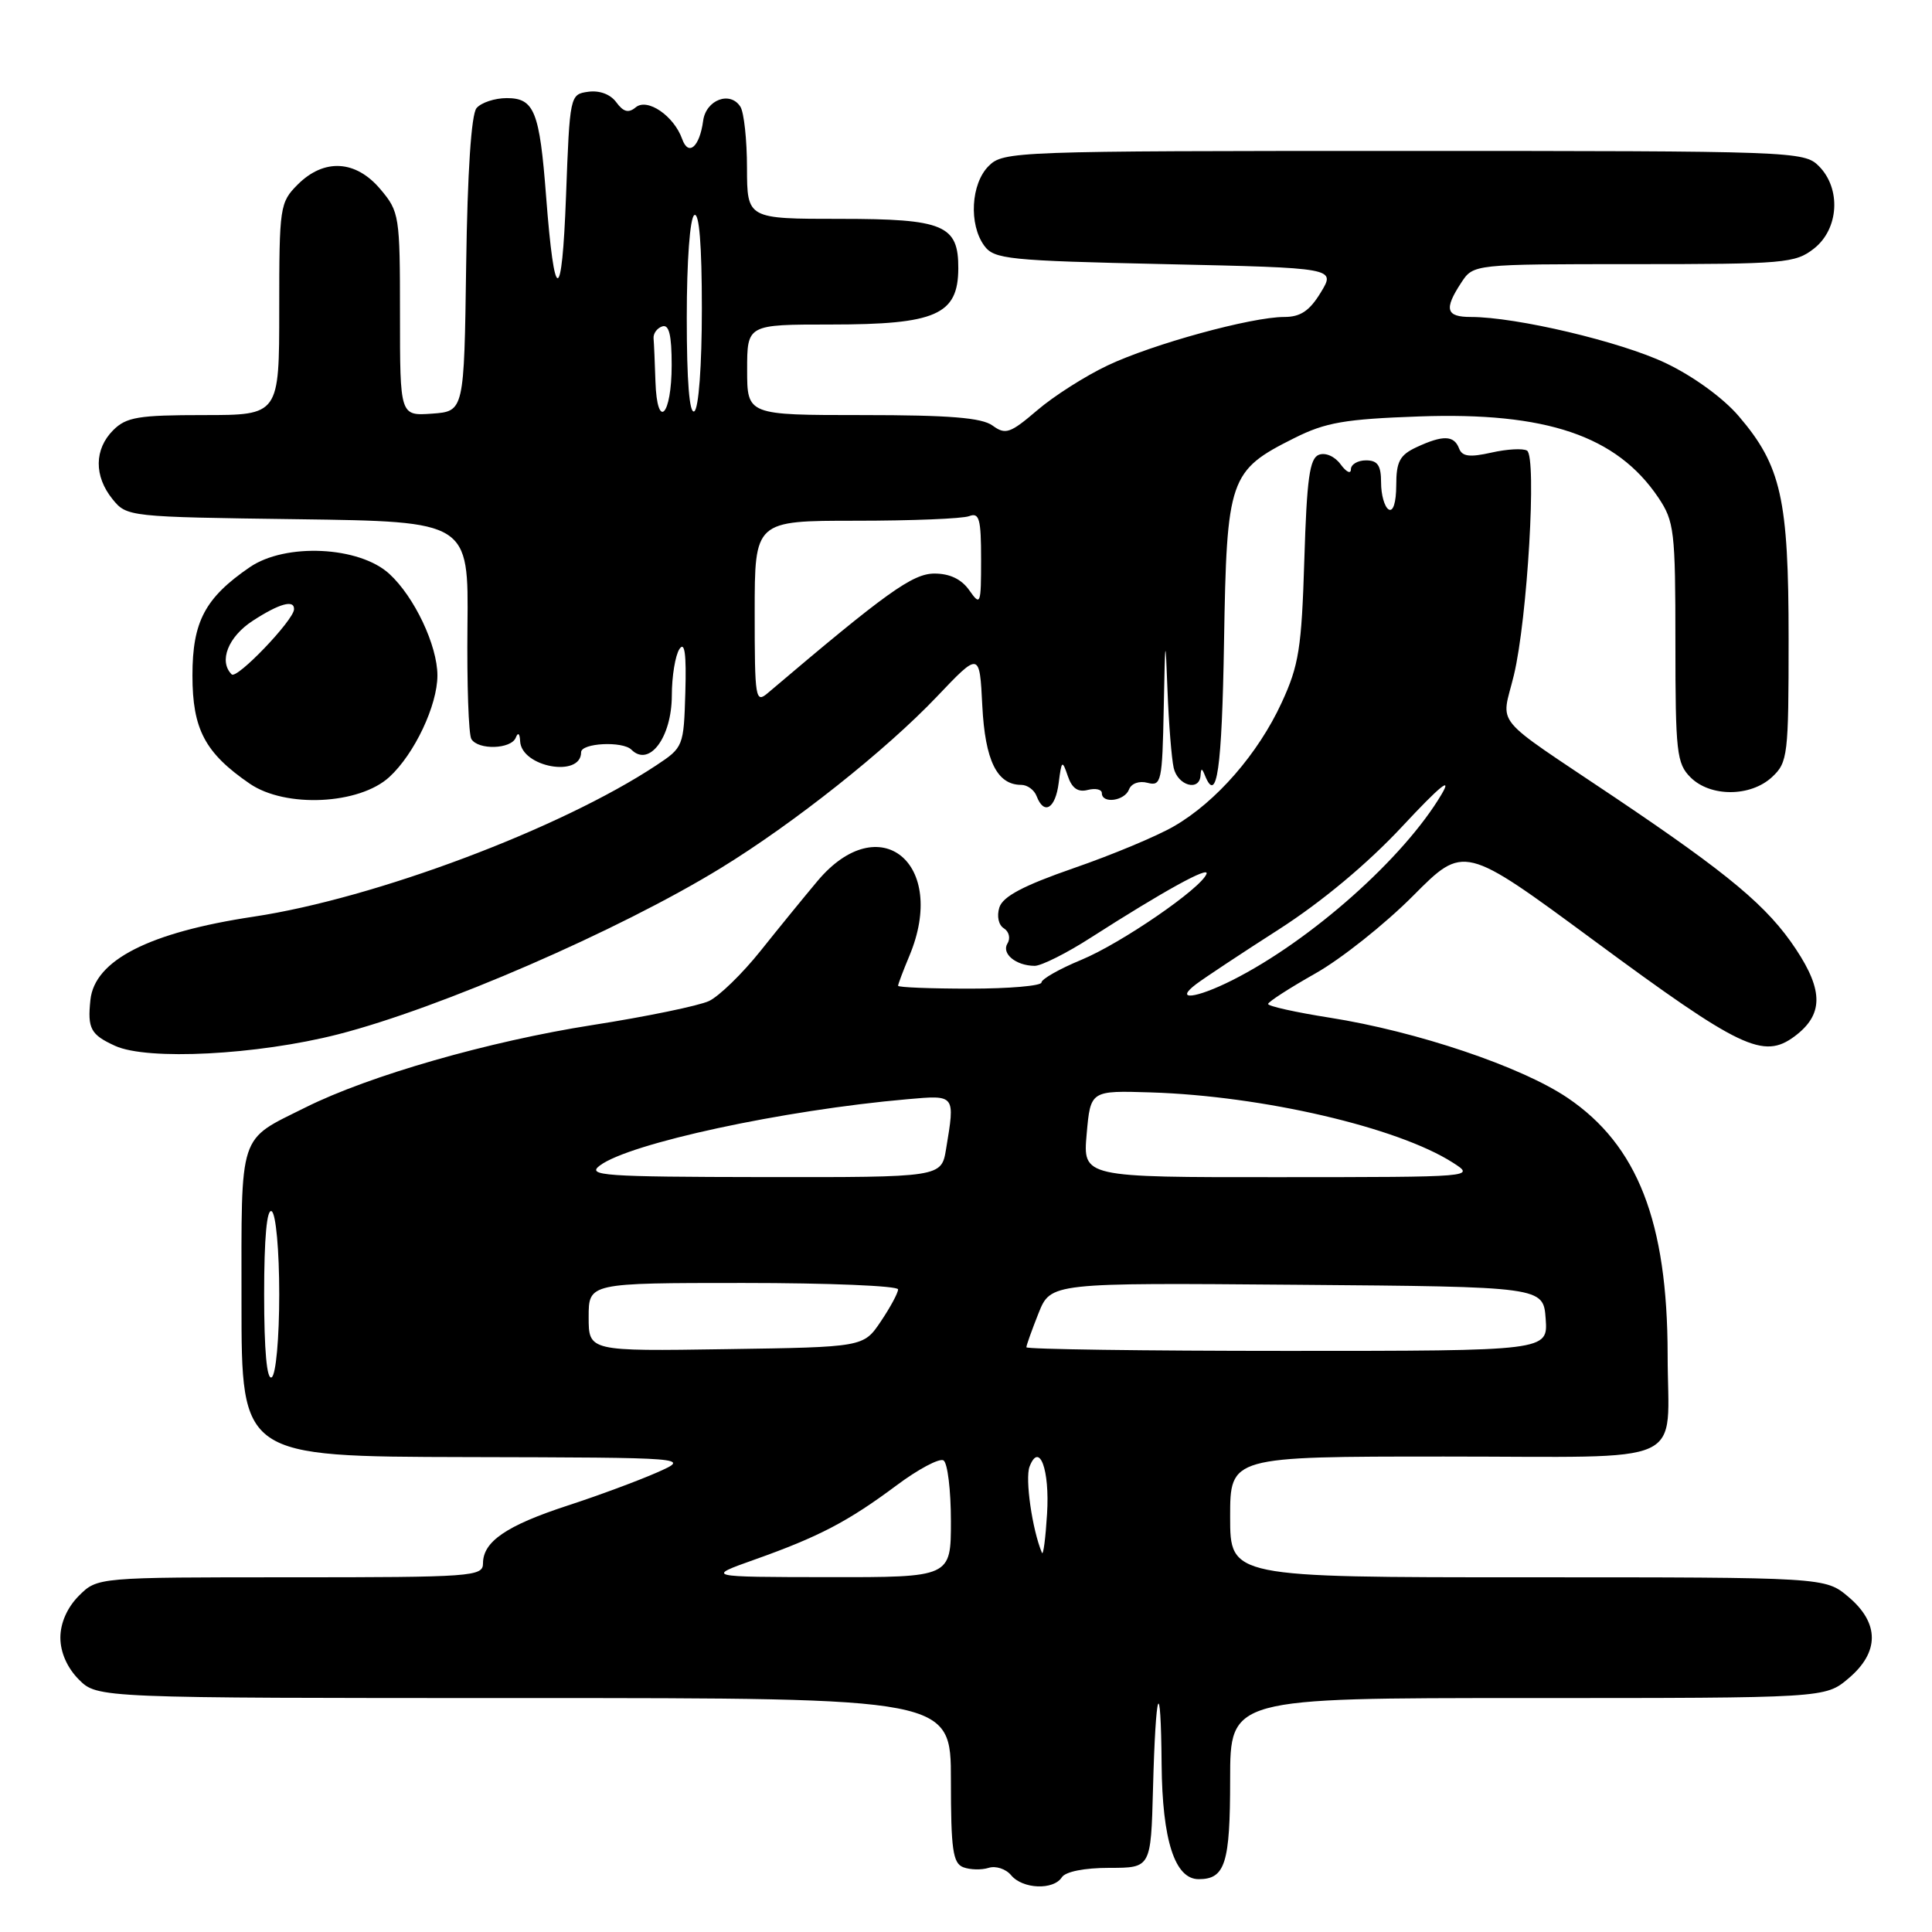 <?xml version="1.0" encoding="UTF-8" standalone="no"?>
<!DOCTYPE svg PUBLIC "-//W3C//DTD SVG 1.1//EN" "http://www.w3.org/Graphics/SVG/1.1/DTD/svg11.dtd" >
<svg xmlns="http://www.w3.org/2000/svg" xmlns:xlink="http://www.w3.org/1999/xlink" version="1.1" viewBox="0 0 256 256">
 <g >
 <path fill="currentColor"
d=" M 140.70 248.75 C 141.18 248.00 143.69 247.50 147.00 247.50 C 152.50 247.50 152.50 247.50 152.78 237.00 C 153.13 223.60 153.82 221.68 153.92 233.80 C 154.01 243.84 155.67 249.00 158.83 249.00 C 162.34 249.00 163.00 246.92 163.00 235.80 C 163.00 225.00 163.00 225.00 202.42 225.00 C 241.85 225.00 241.85 225.00 244.92 222.41 C 249.06 218.93 249.06 215.07 244.92 211.59 C 241.85 209.00 241.85 209.00 202.42 209.00 C 163.00 209.00 163.00 209.00 163.00 201.00 C 163.00 193.00 163.00 193.00 191.38 193.00 C 224.35 193.00 220.98 194.54 220.97 179.50 C 220.95 161.91 217.00 151.75 207.71 145.47 C 201.58 141.33 187.75 136.67 176.21 134.85 C 171.69 134.14 168.01 133.32 168.03 133.03 C 168.05 132.74 170.86 130.93 174.27 129.00 C 177.69 127.08 183.52 122.44 187.23 118.71 C 193.98 111.92 193.98 111.92 211.20 124.62 C 230.62 138.95 233.65 140.39 237.78 137.33 C 241.59 134.49 241.65 131.32 237.97 125.77 C 234.22 120.11 229.20 115.91 214.00 105.68 C 197.36 94.50 198.93 96.40 200.60 89.45 C 202.39 82.00 203.65 60.52 202.34 59.71 C 201.82 59.39 199.70 59.50 197.63 59.97 C 194.73 60.62 193.74 60.50 193.33 59.41 C 192.66 57.67 191.20 57.63 187.71 59.25 C 185.48 60.29 185.01 61.15 185.01 64.31 C 185.00 66.59 184.60 67.87 184.00 67.50 C 183.45 67.16 183.00 65.56 183.00 63.94 C 183.00 61.67 182.55 61.00 181.00 61.00 C 179.90 61.00 179.00 61.54 179.00 62.19 C 179.00 62.85 178.39 62.55 177.64 61.53 C 176.87 60.47 175.63 59.93 174.76 60.26 C 173.53 60.73 173.16 63.41 172.83 74.17 C 172.47 85.90 172.11 88.17 169.82 93.12 C 166.71 99.87 161.15 106.25 155.58 109.47 C 153.34 110.78 147.35 113.28 142.28 115.03 C 135.60 117.35 132.89 118.78 132.42 120.24 C 132.06 121.40 132.31 122.57 133.02 123.01 C 133.70 123.43 133.92 124.33 133.50 125.00 C 132.66 126.35 134.60 127.96 137.09 127.98 C 137.97 127.99 141.35 126.30 144.59 124.21 C 154.23 118.04 160.27 114.71 159.87 115.79 C 159.17 117.71 148.57 124.99 143.29 127.18 C 140.38 128.38 138.00 129.74 138.00 130.18 C 138.00 130.63 133.72 131.00 128.50 131.00 C 123.28 131.00 119.00 130.83 119.00 130.62 C 119.00 130.41 119.67 128.63 120.50 126.65 C 125.63 114.38 116.53 106.97 108.33 116.73 C 106.59 118.80 103.19 122.97 100.78 125.99 C 98.37 129.01 95.29 132.00 93.95 132.64 C 92.60 133.27 85.64 134.71 78.47 135.83 C 64.80 137.97 48.94 142.52 40.50 146.73 C 31.50 151.22 32.00 149.70 32.00 172.65 C 32.00 193.00 32.00 193.00 61.75 193.07 C 91.50 193.14 91.50 193.14 87.06 195.11 C 84.61 196.19 79.26 198.18 75.17 199.51 C 67.10 202.15 64.00 204.27 64.00 207.15 C 64.00 208.90 62.62 209.00 38.45 209.00 C 12.91 209.00 12.91 209.00 10.45 211.45 C 8.91 213.00 8.00 215.05 8.00 217.00 C 8.00 218.95 8.91 221.00 10.45 222.55 C 12.91 225.00 12.91 225.00 69.45 225.00 C 126.00 225.00 126.00 225.00 126.00 235.89 C 126.00 245.07 126.26 246.89 127.64 247.42 C 128.54 247.76 130.05 247.80 131.00 247.50 C 131.94 247.20 133.29 247.64 133.98 248.48 C 135.51 250.32 139.59 250.48 140.70 248.75 Z  M 44.77 137.06 C 58.30 133.60 81.98 123.32 95.50 115.03 C 105.17 109.11 117.41 99.39 124.15 92.30 C 129.80 86.36 129.80 86.36 130.16 93.51 C 130.53 100.79 132.11 104.00 135.32 104.00 C 136.13 104.00 137.05 104.67 137.36 105.50 C 138.34 108.06 139.85 107.15 140.28 103.75 C 140.67 100.72 140.75 100.66 141.49 102.83 C 142.04 104.46 142.84 105.01 144.14 104.67 C 145.16 104.41 146.00 104.60 146.00 105.09 C 146.00 106.54 149.01 106.14 149.60 104.61 C 149.90 103.81 150.95 103.43 152.06 103.73 C 153.88 104.20 154.01 103.58 154.20 93.87 C 154.39 84.24 154.42 84.07 154.70 91.50 C 154.87 95.90 155.24 100.51 155.52 101.75 C 156.06 104.11 158.94 104.91 159.08 102.75 C 159.14 101.75 159.26 101.75 159.66 102.75 C 161.24 106.66 161.91 101.98 162.19 85.07 C 162.55 63.31 162.87 62.37 171.50 58.05 C 175.64 55.97 178.20 55.53 188.04 55.18 C 204.89 54.58 214.21 57.74 219.73 65.92 C 221.85 69.08 222.00 70.32 222.00 85.15 C 222.00 99.67 222.17 101.17 224.00 103.00 C 226.63 105.63 231.96 105.61 234.81 102.96 C 236.89 101.02 237.00 100.10 237.00 84.64 C 237.00 66.09 236.02 61.72 230.39 55.14 C 228.32 52.72 224.35 49.84 220.69 48.10 C 214.74 45.27 200.91 42.00 194.89 42.00 C 191.60 42.00 191.31 40.98 193.62 37.46 C 195.23 35.00 195.23 35.00 216.48 35.00 C 236.46 35.00 237.89 34.88 240.37 32.93 C 243.67 30.33 243.98 24.98 241.00 22.00 C 239.05 20.05 237.67 20.00 186.00 20.00 C 134.33 20.00 132.95 20.05 131.00 22.00 C 128.65 24.35 128.35 29.73 130.42 32.56 C 131.73 34.35 133.54 34.54 154.41 35.00 C 176.99 35.50 176.99 35.50 175.01 38.75 C 173.52 41.20 172.32 42.00 170.17 42.00 C 165.83 42.00 152.76 45.58 146.77 48.42 C 143.83 49.81 139.63 52.48 137.43 54.37 C 133.85 57.43 133.23 57.64 131.52 56.39 C 130.09 55.35 125.82 55.00 114.31 55.00 C 99.00 55.00 99.00 55.00 99.00 49.00 C 99.00 43.00 99.00 43.00 110.07 43.00 C 124.02 43.00 126.95 41.71 126.98 35.58 C 127.01 29.82 125.07 29.00 111.35 29.00 C 99.00 29.00 99.00 29.00 98.98 22.25 C 98.98 18.54 98.58 14.89 98.11 14.15 C 96.76 12.01 93.54 13.22 93.17 16.01 C 92.70 19.48 91.22 20.76 90.39 18.42 C 89.30 15.35 85.77 12.94 84.24 14.22 C 83.28 15.02 82.61 14.84 81.66 13.55 C 80.89 12.49 79.43 11.95 77.94 12.16 C 75.52 12.50 75.50 12.60 75.00 26.00 C 74.46 40.48 73.47 40.48 72.36 26.00 C 71.50 14.75 70.80 13.00 67.15 13.00 C 65.55 13.00 63.75 13.60 63.14 14.33 C 62.45 15.16 61.94 22.81 61.77 35.08 C 61.50 54.50 61.50 54.50 57.25 54.81 C 53.00 55.11 53.00 55.11 53.00 41.63 C 53.00 28.59 52.92 28.05 50.41 25.08 C 47.15 21.20 42.95 20.96 39.45 24.45 C 37.08 26.83 37.00 27.38 37.00 40.95 C 37.00 55.00 37.00 55.00 27.00 55.00 C 18.33 55.00 16.73 55.27 15.00 57.00 C 12.48 59.52 12.44 63.09 14.91 66.14 C 16.80 68.48 17.04 68.50 39.46 68.80 C 62.09 69.11 62.09 69.11 61.94 82.98 C 61.86 90.62 62.09 97.34 62.46 97.93 C 63.37 99.41 67.72 99.28 68.34 97.75 C 68.64 96.99 68.87 97.17 68.92 98.21 C 69.08 101.65 77.00 103.09 77.00 99.68 C 77.00 98.45 82.50 98.17 83.67 99.34 C 86.03 101.69 89.00 97.71 89.02 92.18 C 89.02 89.61 89.48 86.83 90.03 86.00 C 90.73 84.95 90.96 86.65 90.81 91.75 C 90.60 98.89 90.55 99.04 86.96 101.41 C 74.27 109.81 49.70 119.04 33.63 121.46 C 19.77 123.54 12.53 127.23 11.98 132.50 C 11.58 136.30 12.01 137.10 15.25 138.58 C 19.53 140.54 34.08 139.79 44.77 137.06 Z  M 51.60 102.95 C 54.92 99.90 57.96 93.46 57.96 89.50 C 57.96 85.54 54.92 79.10 51.60 76.05 C 47.62 72.38 37.83 71.91 33.09 75.16 C 27.16 79.23 25.50 82.37 25.50 89.50 C 25.50 96.63 27.16 99.77 33.09 103.84 C 37.83 107.09 47.62 106.62 51.60 102.95 Z  M 100.00 206.65 C 108.51 203.63 112.38 201.60 118.77 196.84 C 121.67 194.67 124.48 193.18 125.02 193.51 C 125.56 193.85 126.00 197.47 126.00 201.56 C 126.00 209.00 126.00 209.00 109.75 208.98 C 93.50 208.96 93.50 208.96 100.00 206.65 Z  M 138.06 205.75 C 136.77 202.67 135.81 195.94 136.42 194.34 C 137.72 190.97 139.11 194.73 138.74 200.60 C 138.54 203.85 138.24 206.16 138.06 205.75 Z  M 35.00 171.50 C 35.00 164.01 35.36 160.10 36.00 160.50 C 36.56 160.85 37.00 165.66 37.00 171.50 C 37.00 177.34 36.56 182.15 36.00 182.50 C 35.36 182.90 35.00 178.99 35.00 171.50 Z  M 78.00 174.52 C 78.00 170.00 78.00 170.00 98.50 170.00 C 109.78 170.00 119.00 170.38 119.00 170.85 C 119.00 171.32 117.97 173.23 116.71 175.10 C 114.42 178.50 114.42 178.50 96.21 178.77 C 78.00 179.05 78.00 179.05 78.00 174.52 Z  M 136.00 178.52 C 136.00 178.26 136.73 176.23 137.61 174.01 C 139.23 169.97 139.23 169.97 171.86 170.24 C 204.50 170.50 204.50 170.50 204.81 174.75 C 205.11 179.00 205.11 179.00 170.56 179.00 C 151.55 179.00 136.00 178.78 136.00 178.52 Z  M 79.48 154.44 C 83.39 151.49 103.78 147.09 120.25 145.65 C 126.62 145.09 126.56 145.01 125.36 152.25 C 124.74 156.00 124.74 156.00 101.12 155.97 C 79.92 155.94 77.70 155.78 79.48 154.44 Z  M 143.99 150.25 C 144.50 144.50 144.50 144.50 152.50 144.75 C 167.31 145.22 185.18 149.37 192.50 154.05 C 195.50 155.97 195.50 155.97 169.49 155.98 C 143.48 156.00 143.48 156.00 143.99 150.25 Z  M 158.50 130.40 C 159.60 129.57 164.55 126.29 169.50 123.12 C 175.16 119.48 181.22 114.43 185.82 109.49 C 190.80 104.15 192.47 102.79 191.02 105.24 C 186.05 113.66 173.71 124.63 163.29 129.88 C 158.42 132.33 155.52 132.65 158.50 130.40 Z  M 100.00 81.15 C 100.00 69.00 100.00 69.00 113.42 69.00 C 120.80 69.00 127.55 68.73 128.42 68.39 C 129.76 67.88 130.00 68.75 130.00 74.12 C 130.00 80.13 129.92 80.33 128.44 78.22 C 127.41 76.75 125.86 76.00 123.82 76.00 C 120.93 76.00 117.43 78.51 101.75 91.82 C 100.10 93.23 100.00 92.63 100.00 81.15 Z  M 86.85 50.56 C 86.77 48.05 86.66 45.48 86.60 44.83 C 86.55 44.19 87.06 43.48 87.75 43.25 C 88.65 42.95 89.00 44.38 89.00 48.36 C 89.00 55.12 87.07 57.10 86.85 50.56 Z  M 91.00 42.12 C 91.00 34.53 91.42 28.86 92.00 28.50 C 92.65 28.10 93.00 32.47 93.00 40.88 C 93.00 48.47 92.58 54.14 92.00 54.50 C 91.35 54.90 91.00 50.53 91.00 42.12 Z  M 30.70 89.36 C 28.95 87.62 30.23 84.37 33.50 82.25 C 37.04 79.95 39.03 79.41 38.96 80.75 C 38.87 82.23 31.38 90.05 30.70 89.36 Z "/>
</g>
</svg>